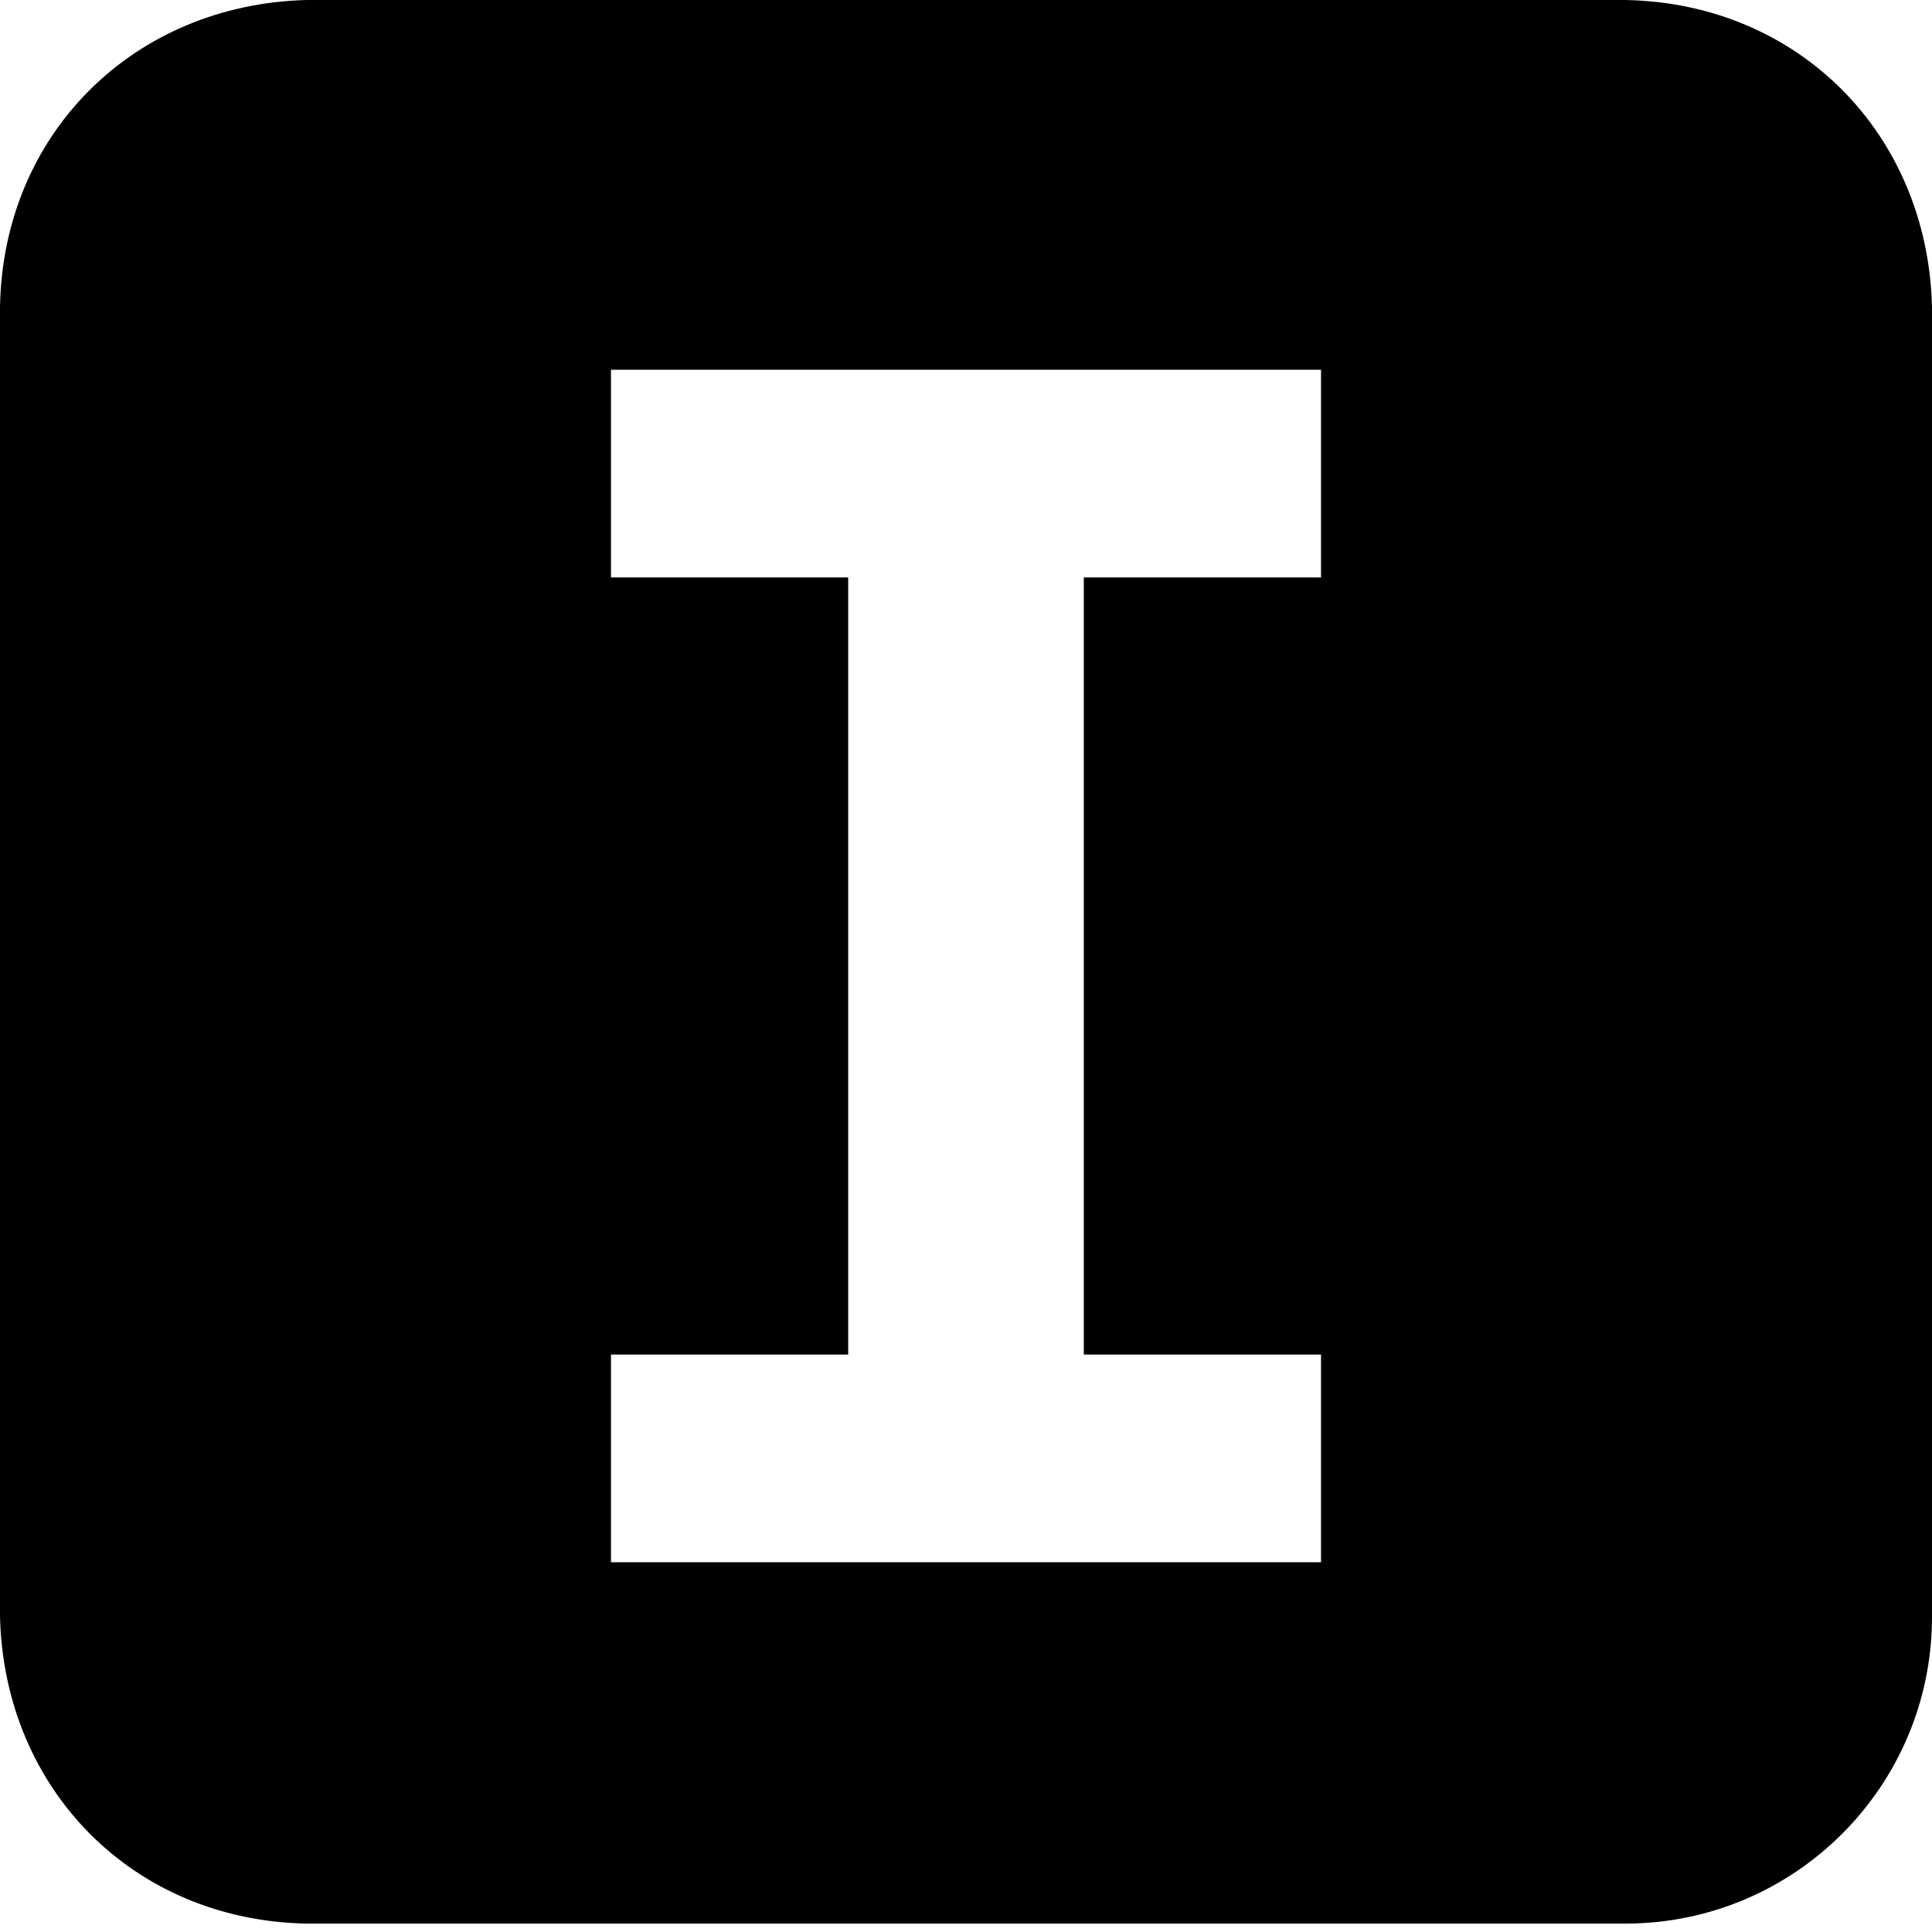 <?xml version="1.0" encoding="UTF-8"?>
<!DOCTYPE svg PUBLIC "-//W3C//DTD SVG 1.1//EN" "http://www.w3.org/Graphics/SVG/1.1/DTD/svg11.dtd">
<svg version="1.1" xmlns="http://www.w3.org/2000/svg" xmlns:xlink="http://www.w3.org/1999/xlink" x="0px" y="0px" width="283.465" height="283.465" viewBox="0, 0, 283.465, 283.465">
  <g id="Layer 1">
    <path d="M238.464,0 C263.924,0.463 282.825,19.667 283.465,45 L283.465,237.232 C283.465,262.085 263.317,282.232 238.465,282.232 L45,282.232 C19.54,281.769 0.64,262.565 -0,237.232 L-0,45 C0.463,19.54 19.667,0.64 45,0 z M193.822,54.252 L89.642,54.252 L89.642,84.721 L124.447,84.721 L124.447,198.744 L89.642,198.744 L89.642,229.213 L193.822,229.213 L193.822,198.744 L159.017,198.744 L159.017,84.721 L193.822,84.721 z" fill="#000000"/>
  </g>
  <defs/>
</svg>
